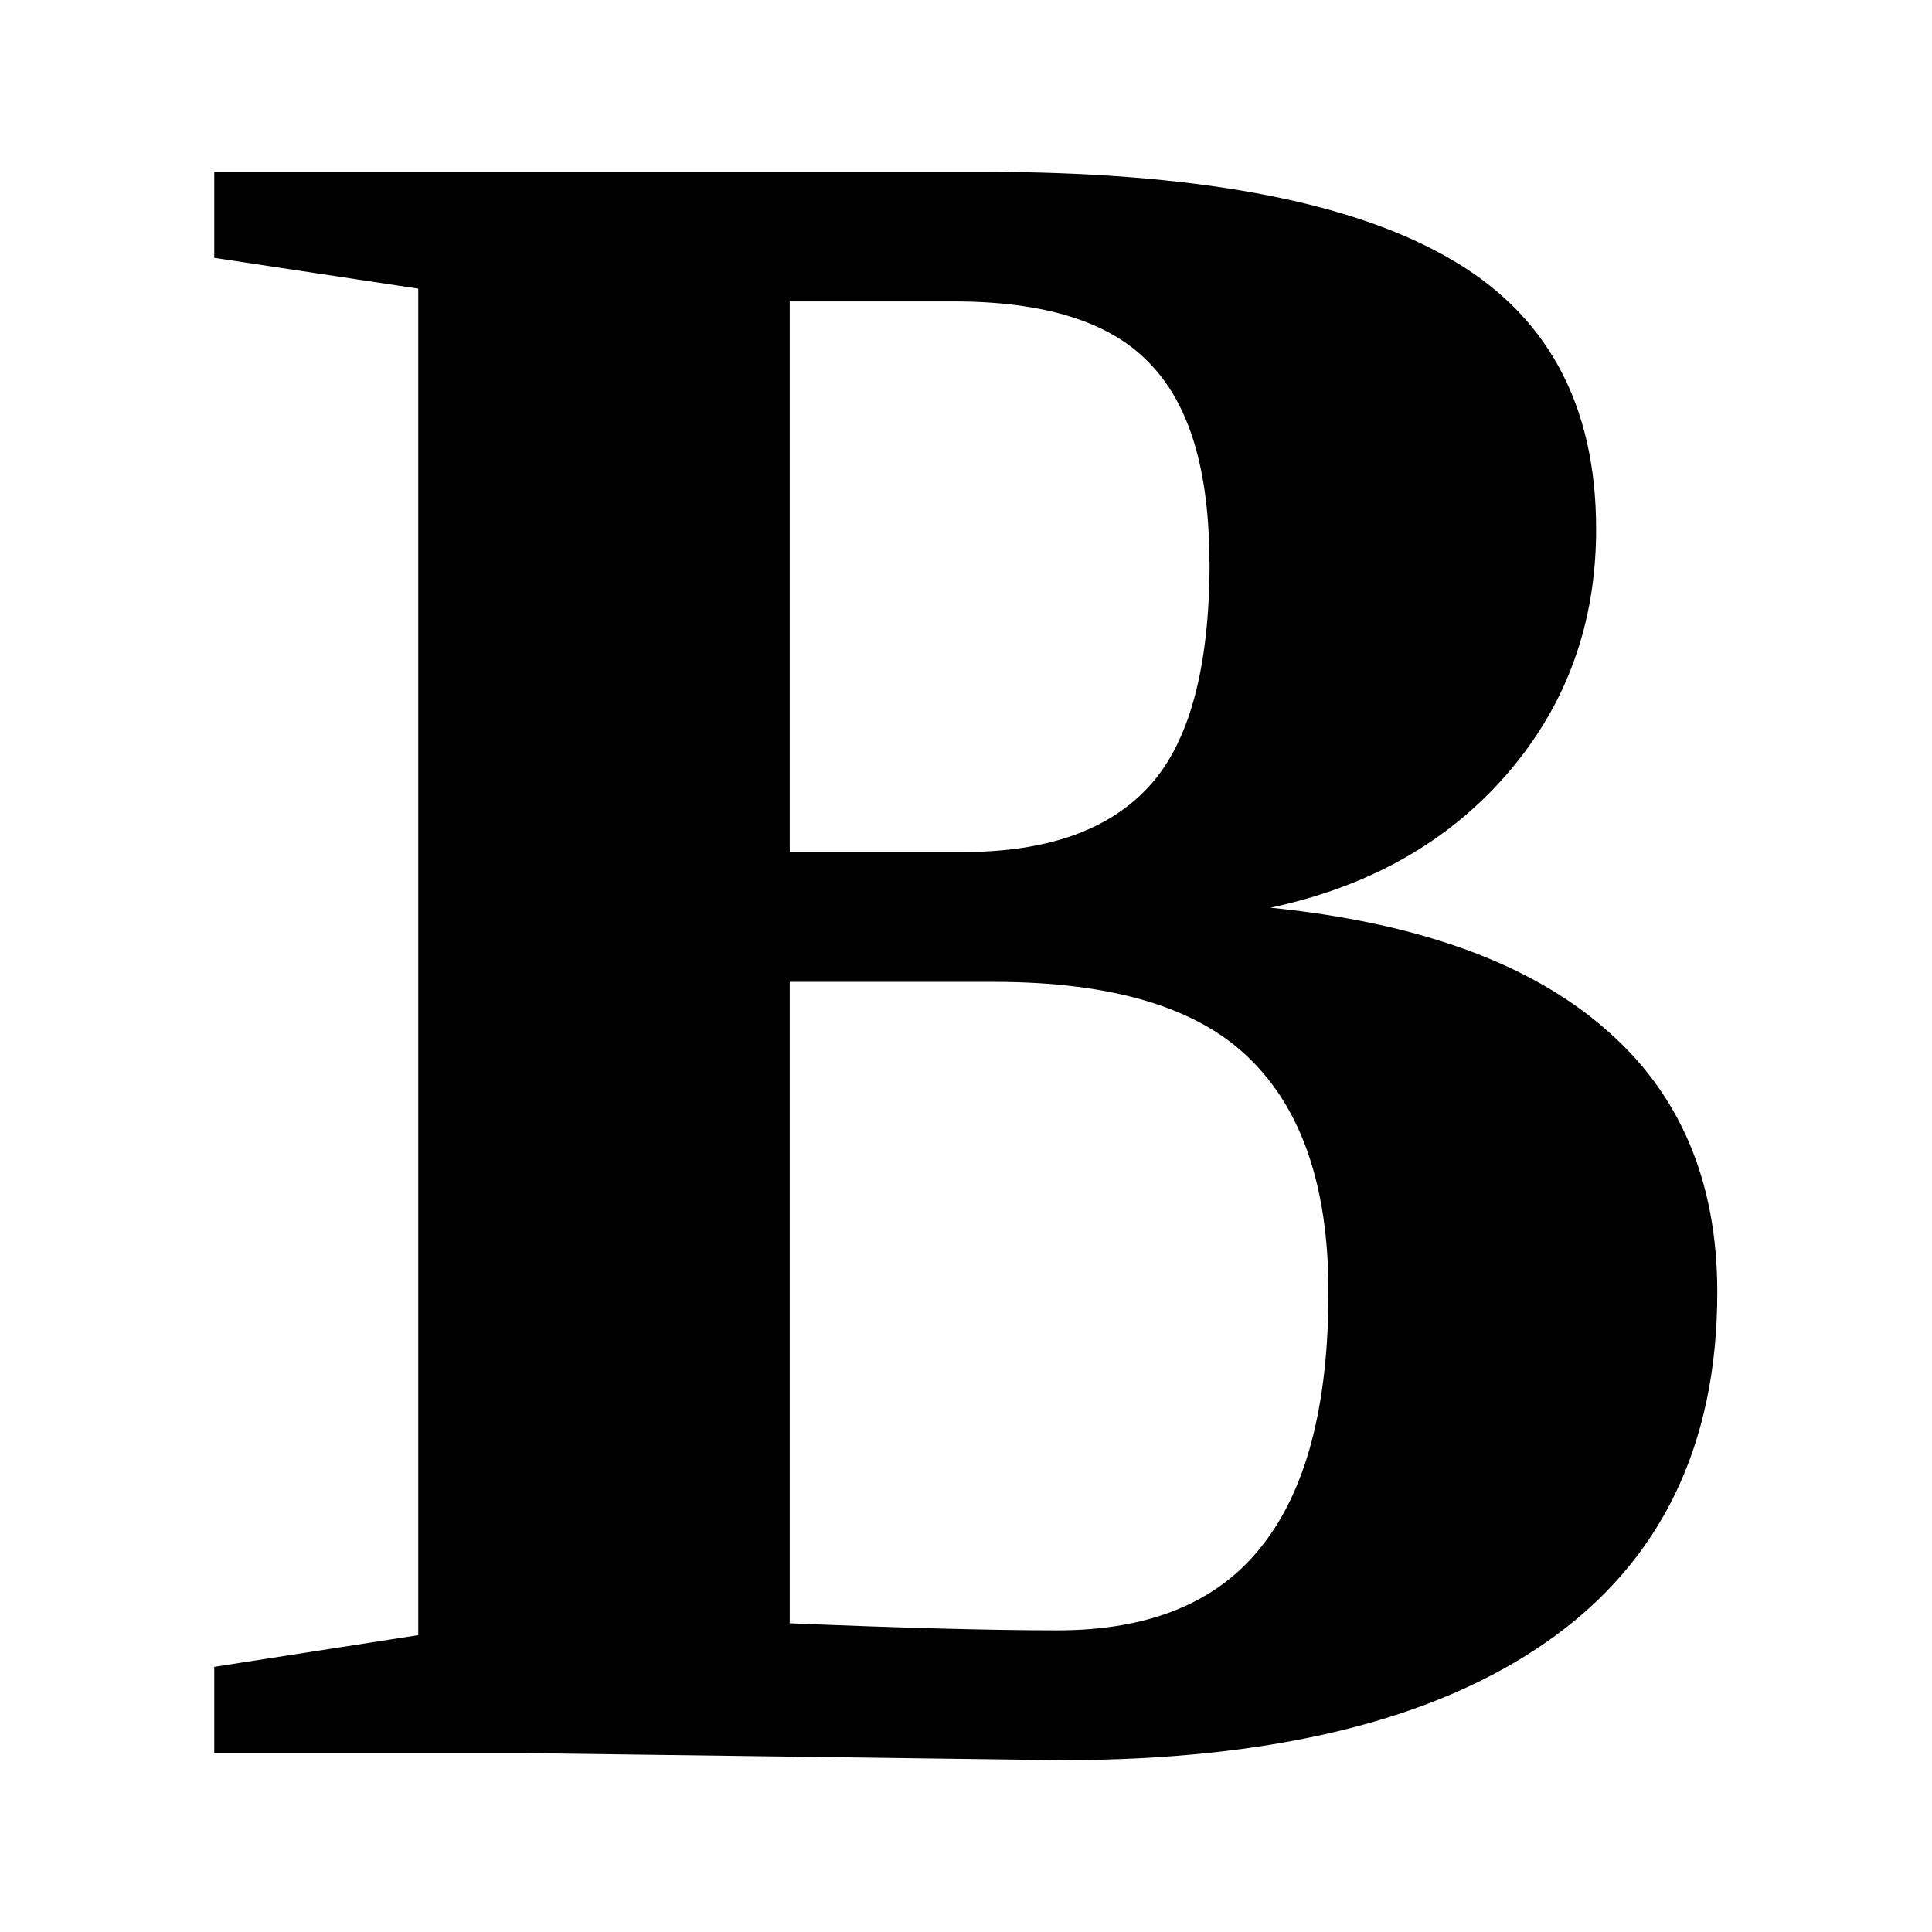 <svg xmlns="http://www.w3.org/2000/svg" xmlns:svg="http://www.w3.org/2000/svg" id="svg8" width="32" height="32" version="1.1" viewBox="0 0 8.467 8.467"><defs id="defs2"><filter id="filter944" width="1.061" height="1.058" x="-.031" y="-.029" style="color-interpolation-filters:sRGB"><feGaussianBlur id="feGaussianBlur946" stdDeviation=".084"/></filter></defs><g id="layer1"><g style="font-style:normal;font-variant:normal;font-weight:400;font-stretch:normal;font-size:10.583px;line-height:1.25;font-family:consolas;-inkscape-font-specification:consolas;letter-spacing:0;word-spacing:0;display:inline;fill:#fff;fill-opacity:1;stroke:none;stroke-width:.265;filter:url(#filter944)" id="text11" aria-label="B"><path id="path839" d="m 4.984,2.463 q 0,-0.605 -0.264,-0.873 Q 4.463,1.321 3.863,1.321 H 3.145 v 2.413 h 0.76 q 0.553,0 0.816,-0.289 0.264,-0.289 0.264,-0.982 z m 0.522,3.199 q 0,-0.687 -0.346,-1.023 Q 4.819,4.303 4.039,4.303 H 3.145 v 2.811 q 0.744,0.031 1.173,0.031 0.605,0 0.894,-0.367 Q 5.506,6.411 5.506,5.662 Z M 0.623,7.683 V 7.305 L 1.517,7.166 V 1.265 L 0.623,1.13 V 0.753 H 3.987 q 1.38,0 2.036,0.372 0.656,0.367 0.656,1.194 0,0.62 -0.388,1.07 -0.388,0.45 -1.039,0.589 0.966,0.098 1.462,0.527 0.496,0.424 0.496,1.158 0,1.008 -0.744,1.53 Q 5.723,7.714 4.333,7.714 L 1.977,7.683 Z" style="font-style:normal;font-variant:normal;font-weight:700;font-stretch:normal;font-size:10.583px;font-family:'Times New Roman';-inkscape-font-specification:'Times New Roman, Bold';font-variant-ligatures:normal;font-variant-caps:normal;font-variant-numeric:normal;font-feature-settings:normal;text-align:start;writing-mode:lr-tb;text-anchor:start;fill:#fff;fill-opacity:1;stroke-width:.265"/></g><g style="font-style:normal;font-variant:normal;font-weight:400;font-stretch:normal;font-size:10.583px;line-height:1.25;font-family:consolas;-inkscape-font-specification:consolas;letter-spacing:0;word-spacing:0;display:inline;fill:#000;fill-opacity:1;stroke:none;stroke-width:.265" id="text8598" aria-label="B"><path id="path836" d="m 5.3,2.463 q 0,-0.605 -0.264,-0.873 Q 4.779,1.321 4.179,1.321 H 3.461 v 2.413 h 0.76 q 0.553,0 0.816,-0.289 0.264,-0.289 0.264,-0.982 z m 0.522,3.199 q 0,-0.687 -0.346,-1.023 Q 5.135,4.303 4.355,4.303 H 3.461 v 2.811 q 0.744,0.031 1.173,0.031 0.605,0 0.894,-0.367 Q 5.822,6.411 5.822,5.662 Z M 0.939,7.683 V 7.305 L 1.833,7.166 V 1.265 L 0.939,1.13 V 0.753 h 3.364 q 1.38,0 2.036,0.372 0.656,0.367 0.656,1.194 0,0.62 -0.388,1.07 -0.388,0.45 -1.039,0.589 0.966,0.098 1.462,0.527 0.496,0.424 0.496,1.158 0,1.008 -0.744,1.53 Q 6.039,7.714 4.649,7.714 L 2.293,7.683 Z" style="font-style:normal;font-variant:normal;font-weight:700;font-stretch:normal;font-size:10.583px;font-family:'Times New Roman';-inkscape-font-specification:'Times New Roman, Bold';font-variant-ligatures:normal;font-variant-caps:normal;font-variant-numeric:normal;font-feature-settings:normal;text-align:start;writing-mode:lr-tb;text-anchor:start;stroke-width:.265"/></g></g></svg>